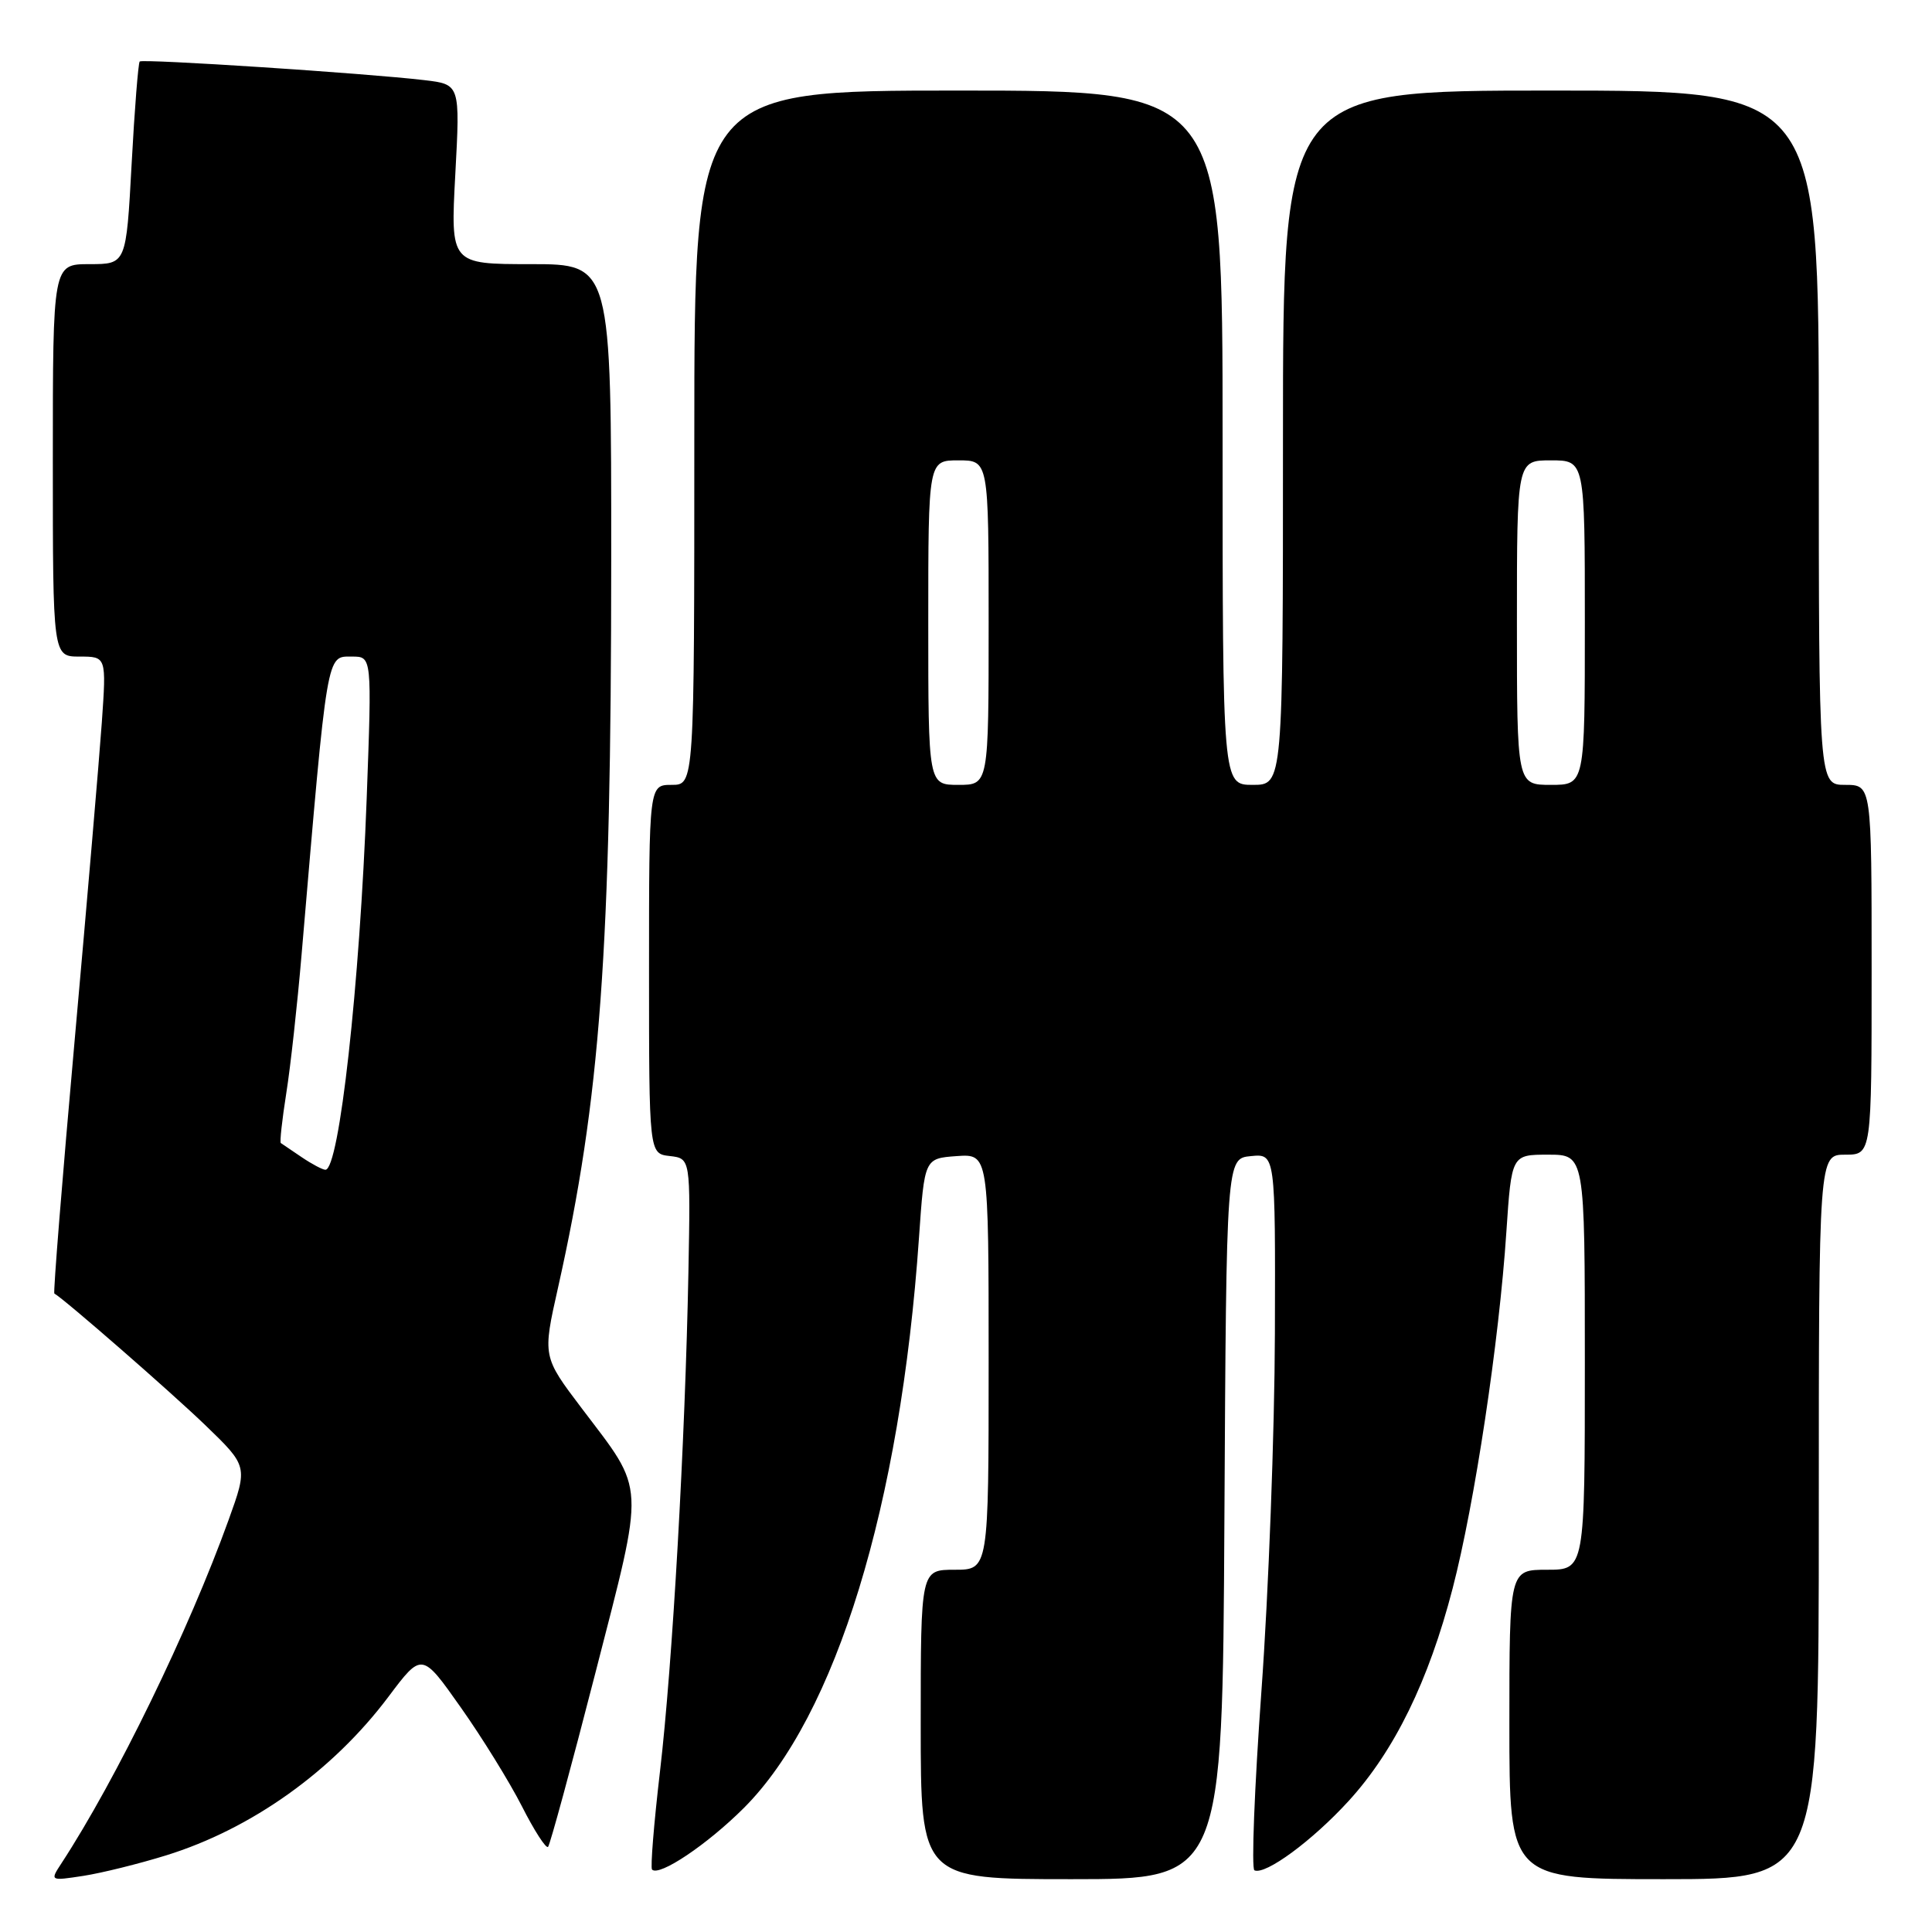<?xml version="1.0" encoding="UTF-8" standalone="no"?>
<!DOCTYPE svg PUBLIC "-//W3C//DTD SVG 1.1//EN" "http://www.w3.org/Graphics/SVG/1.1/DTD/svg11.dtd" >
<svg xmlns="http://www.w3.org/2000/svg" xmlns:xlink="http://www.w3.org/1999/xlink" version="1.1" viewBox="0 0 256 256">
 <g >
 <path fill="currentColor"
d=" M 22.00 245.85 C 33.33 242.34 44.07 234.68 51.47 224.83 C 55.90 218.93 55.90 218.93 61.04 226.22 C 63.87 230.22 67.52 236.13 69.16 239.35 C 70.79 242.57 72.35 244.98 72.62 244.72 C 72.88 244.45 75.70 234.09 78.89 221.68 C 85.50 195.92 85.60 197.86 77.10 186.63 C 71.89 179.75 71.89 179.75 73.94 170.63 C 79.56 145.53 80.98 126.18 80.99 74.25 C 81.00 35.00 81.00 35.00 70.35 35.00 C 59.69 35.00 59.69 35.00 60.33 23.09 C 60.97 11.18 60.97 11.18 56.24 10.62 C 48.56 9.71 18.90 7.77 18.51 8.15 C 18.32 8.35 17.83 14.47 17.44 21.75 C 16.72 35.00 16.72 35.00 11.86 35.00 C 7.00 35.00 7.00 35.00 7.00 61.00 C 7.00 87.00 7.00 87.00 10.55 87.00 C 14.10 87.00 14.10 87.00 13.49 95.75 C 13.15 100.56 11.53 119.52 9.89 137.87 C 8.25 156.22 7.04 171.31 7.20 171.40 C 8.45 172.07 22.61 184.42 27.18 188.82 C 32.85 194.29 32.85 194.29 30.29 201.40 C 25.03 216.00 15.41 235.77 8.16 246.87 C 6.61 249.24 6.61 249.24 11.06 248.56 C 13.50 248.18 18.42 246.96 22.00 245.85 Z  M 162.24 201.25 C 162.50 153.50 162.50 153.50 165.75 153.19 C 169.00 152.87 169.00 152.87 168.93 176.69 C 168.89 189.78 168.09 211.07 167.15 224.00 C 166.22 236.93 165.80 247.65 166.22 247.83 C 167.69 248.47 173.90 243.89 178.69 238.65 C 184.76 232.01 189.30 222.74 192.48 210.48 C 195.40 199.25 198.64 177.76 199.60 163.25 C 200.29 153.00 200.29 153.00 205.14 153.00 C 210.00 153.00 210.00 153.00 210.00 180.50 C 210.00 208.00 210.00 208.00 205.00 208.00 C 200.00 208.00 200.00 208.00 200.00 228.50 C 200.00 249.00 200.00 249.00 220.50 249.00 C 241.00 249.00 241.00 249.00 241.00 201.00 C 241.00 153.00 241.00 153.00 244.50 153.00 C 248.00 153.00 248.00 153.00 248.00 128.50 C 248.00 104.00 248.00 104.00 244.50 104.00 C 241.00 104.00 241.00 104.00 241.00 58.00 C 241.00 12.00 241.00 12.00 205.50 12.00 C 170.00 12.00 170.00 12.00 170.00 58.00 C 170.00 104.00 170.00 104.00 166.00 104.00 C 162.00 104.00 162.00 104.00 162.00 58.00 C 162.00 12.00 162.00 12.00 127.00 12.00 C 92.00 12.00 92.00 12.00 92.00 58.00 C 92.00 104.00 92.00 104.00 89.00 104.00 C 86.00 104.00 86.00 104.00 86.00 128.43 C 86.00 152.87 86.00 152.87 88.75 153.18 C 91.50 153.50 91.50 153.50 91.22 168.50 C 90.79 191.00 89.11 220.59 87.45 234.74 C 86.64 241.66 86.17 247.50 86.40 247.73 C 87.35 248.68 93.73 244.40 98.58 239.55 C 110.76 227.37 119.31 199.51 121.77 164.00 C 122.50 153.50 122.50 153.50 126.75 153.19 C 131.00 152.89 131.00 152.89 131.00 180.44 C 131.00 208.00 131.00 208.00 126.50 208.00 C 122.00 208.00 122.00 208.00 122.00 228.50 C 122.00 249.00 122.00 249.00 141.99 249.00 C 161.98 249.00 161.98 249.00 162.24 201.25 Z  M 39.97 153.33 C 38.61 152.41 37.37 151.57 37.21 151.46 C 37.05 151.35 37.38 148.38 37.93 144.88 C 38.49 141.37 39.40 133.10 39.96 126.50 C 43.43 85.85 43.23 87.00 46.66 87.00 C 49.28 87.00 49.28 87.00 48.59 105.75 C 47.67 130.53 44.95 155.00 43.12 155.00 C 42.75 155.00 41.33 154.25 39.97 153.33 Z  M 123.00 82.50 C 123.00 61.00 123.00 61.00 127.00 61.00 C 131.00 61.00 131.00 61.00 131.00 82.50 C 131.00 104.00 131.00 104.00 127.00 104.00 C 123.00 104.00 123.00 104.00 123.00 82.50 Z  M 201.00 82.50 C 201.00 61.00 201.00 61.00 205.50 61.00 C 210.00 61.00 210.00 61.00 210.00 82.50 C 210.00 104.00 210.00 104.00 205.50 104.00 C 201.00 104.00 201.00 104.00 201.00 82.50 Z "/>
</g>
</svg>